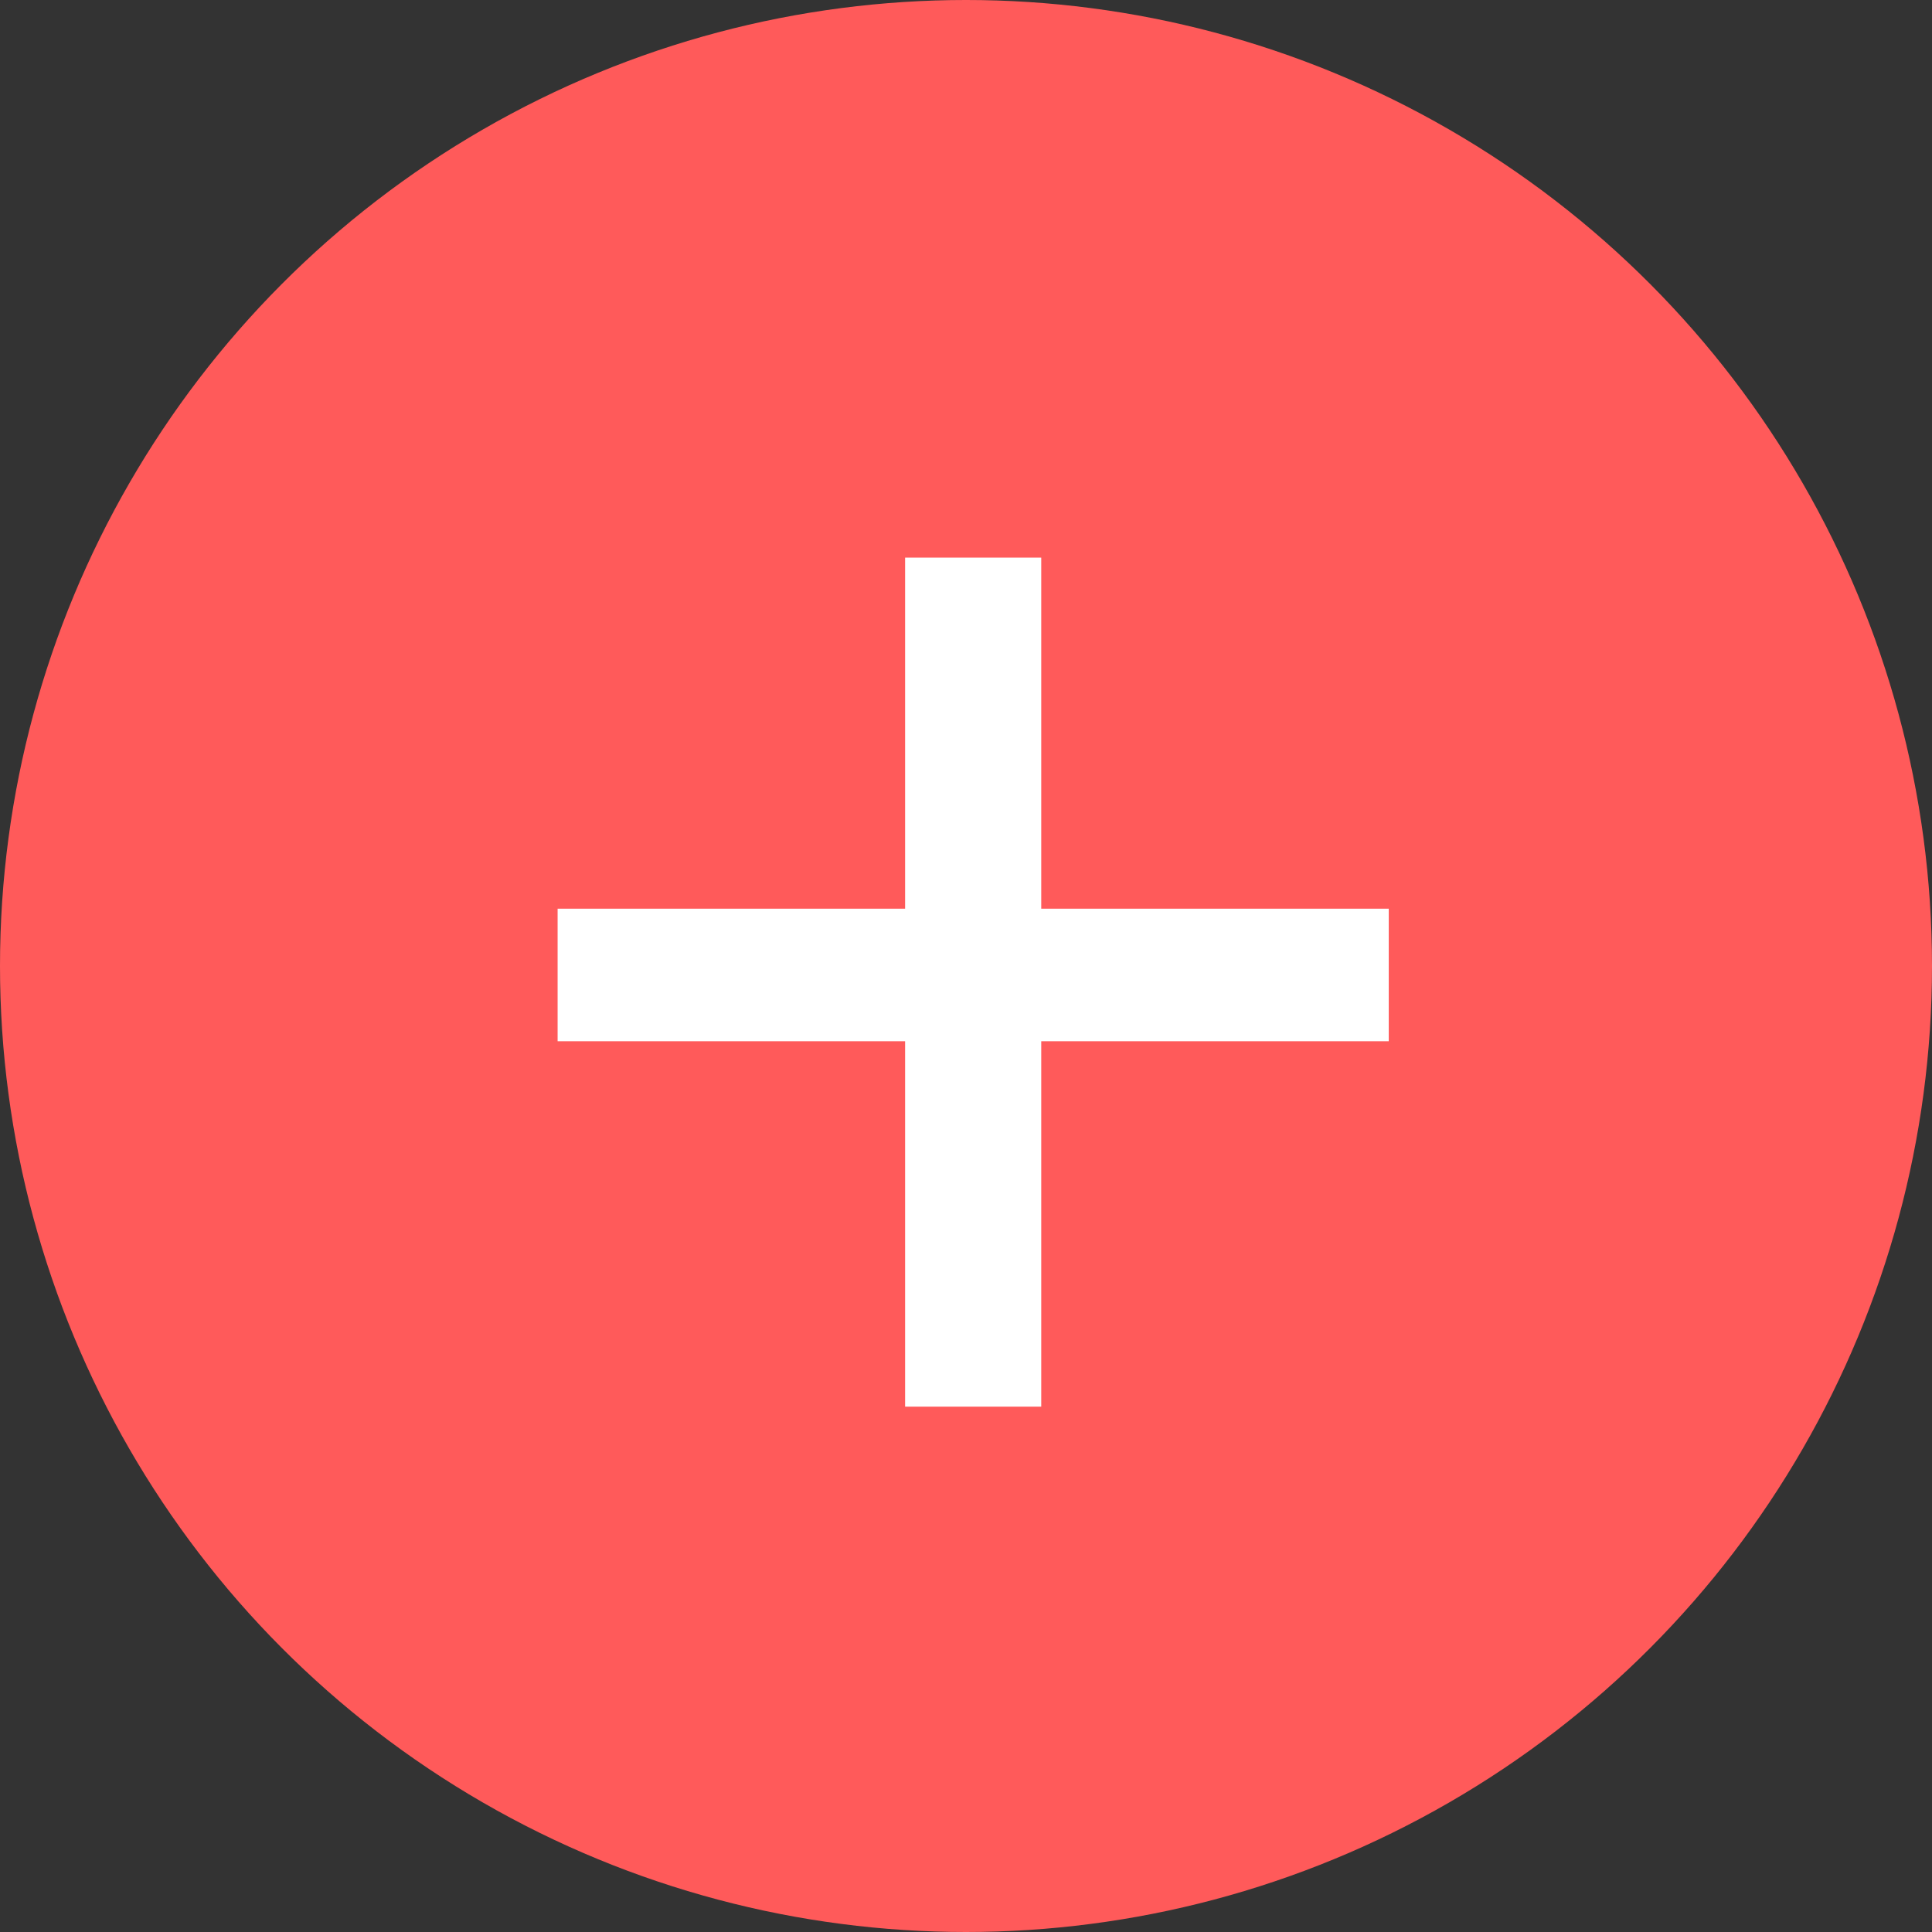 <?xml version="1.0" encoding="UTF-8" standalone="no"?>
<svg width="4010px" height="4010px" viewBox="0 0 4010 4010" version="1.1" xmlns="http://www.w3.org/2000/svg" xmlns:xlink="http://www.w3.org/1999/xlink">
    <rect x="0" y="0" width="4010" height="4010" fill="#333333" stroke="none"/>
    <!-- Generator: Sketch 39.1 (31720) - http://www.bohemiancoding.com/sketch -->
    <title>Group</title>
    <desc>Created with Sketch.</desc>
    <defs></defs>
    <g id="Icons" stroke="none" stroke-width="1" fill="none" fill-rule="evenodd">
        <g id="Group">
            <circle id="Oval" fill="#FF5A5A" cx="2005" cy="2005" r="2005"></circle>
            <polygon id="+" fill="#FFFFFF" points="2882.428 2161.172 2882.428 1886.053 2161.172 1886.053 2161.172 1157.361 1878.618 1157.361 1878.618 1886.053 1157.361 1886.053 1157.361 2161.172 1878.618 2161.172 1878.618 2919.607 2161.172 2919.607 2161.172 2161.172"></polygon>
        </g>
    </g>
</svg>